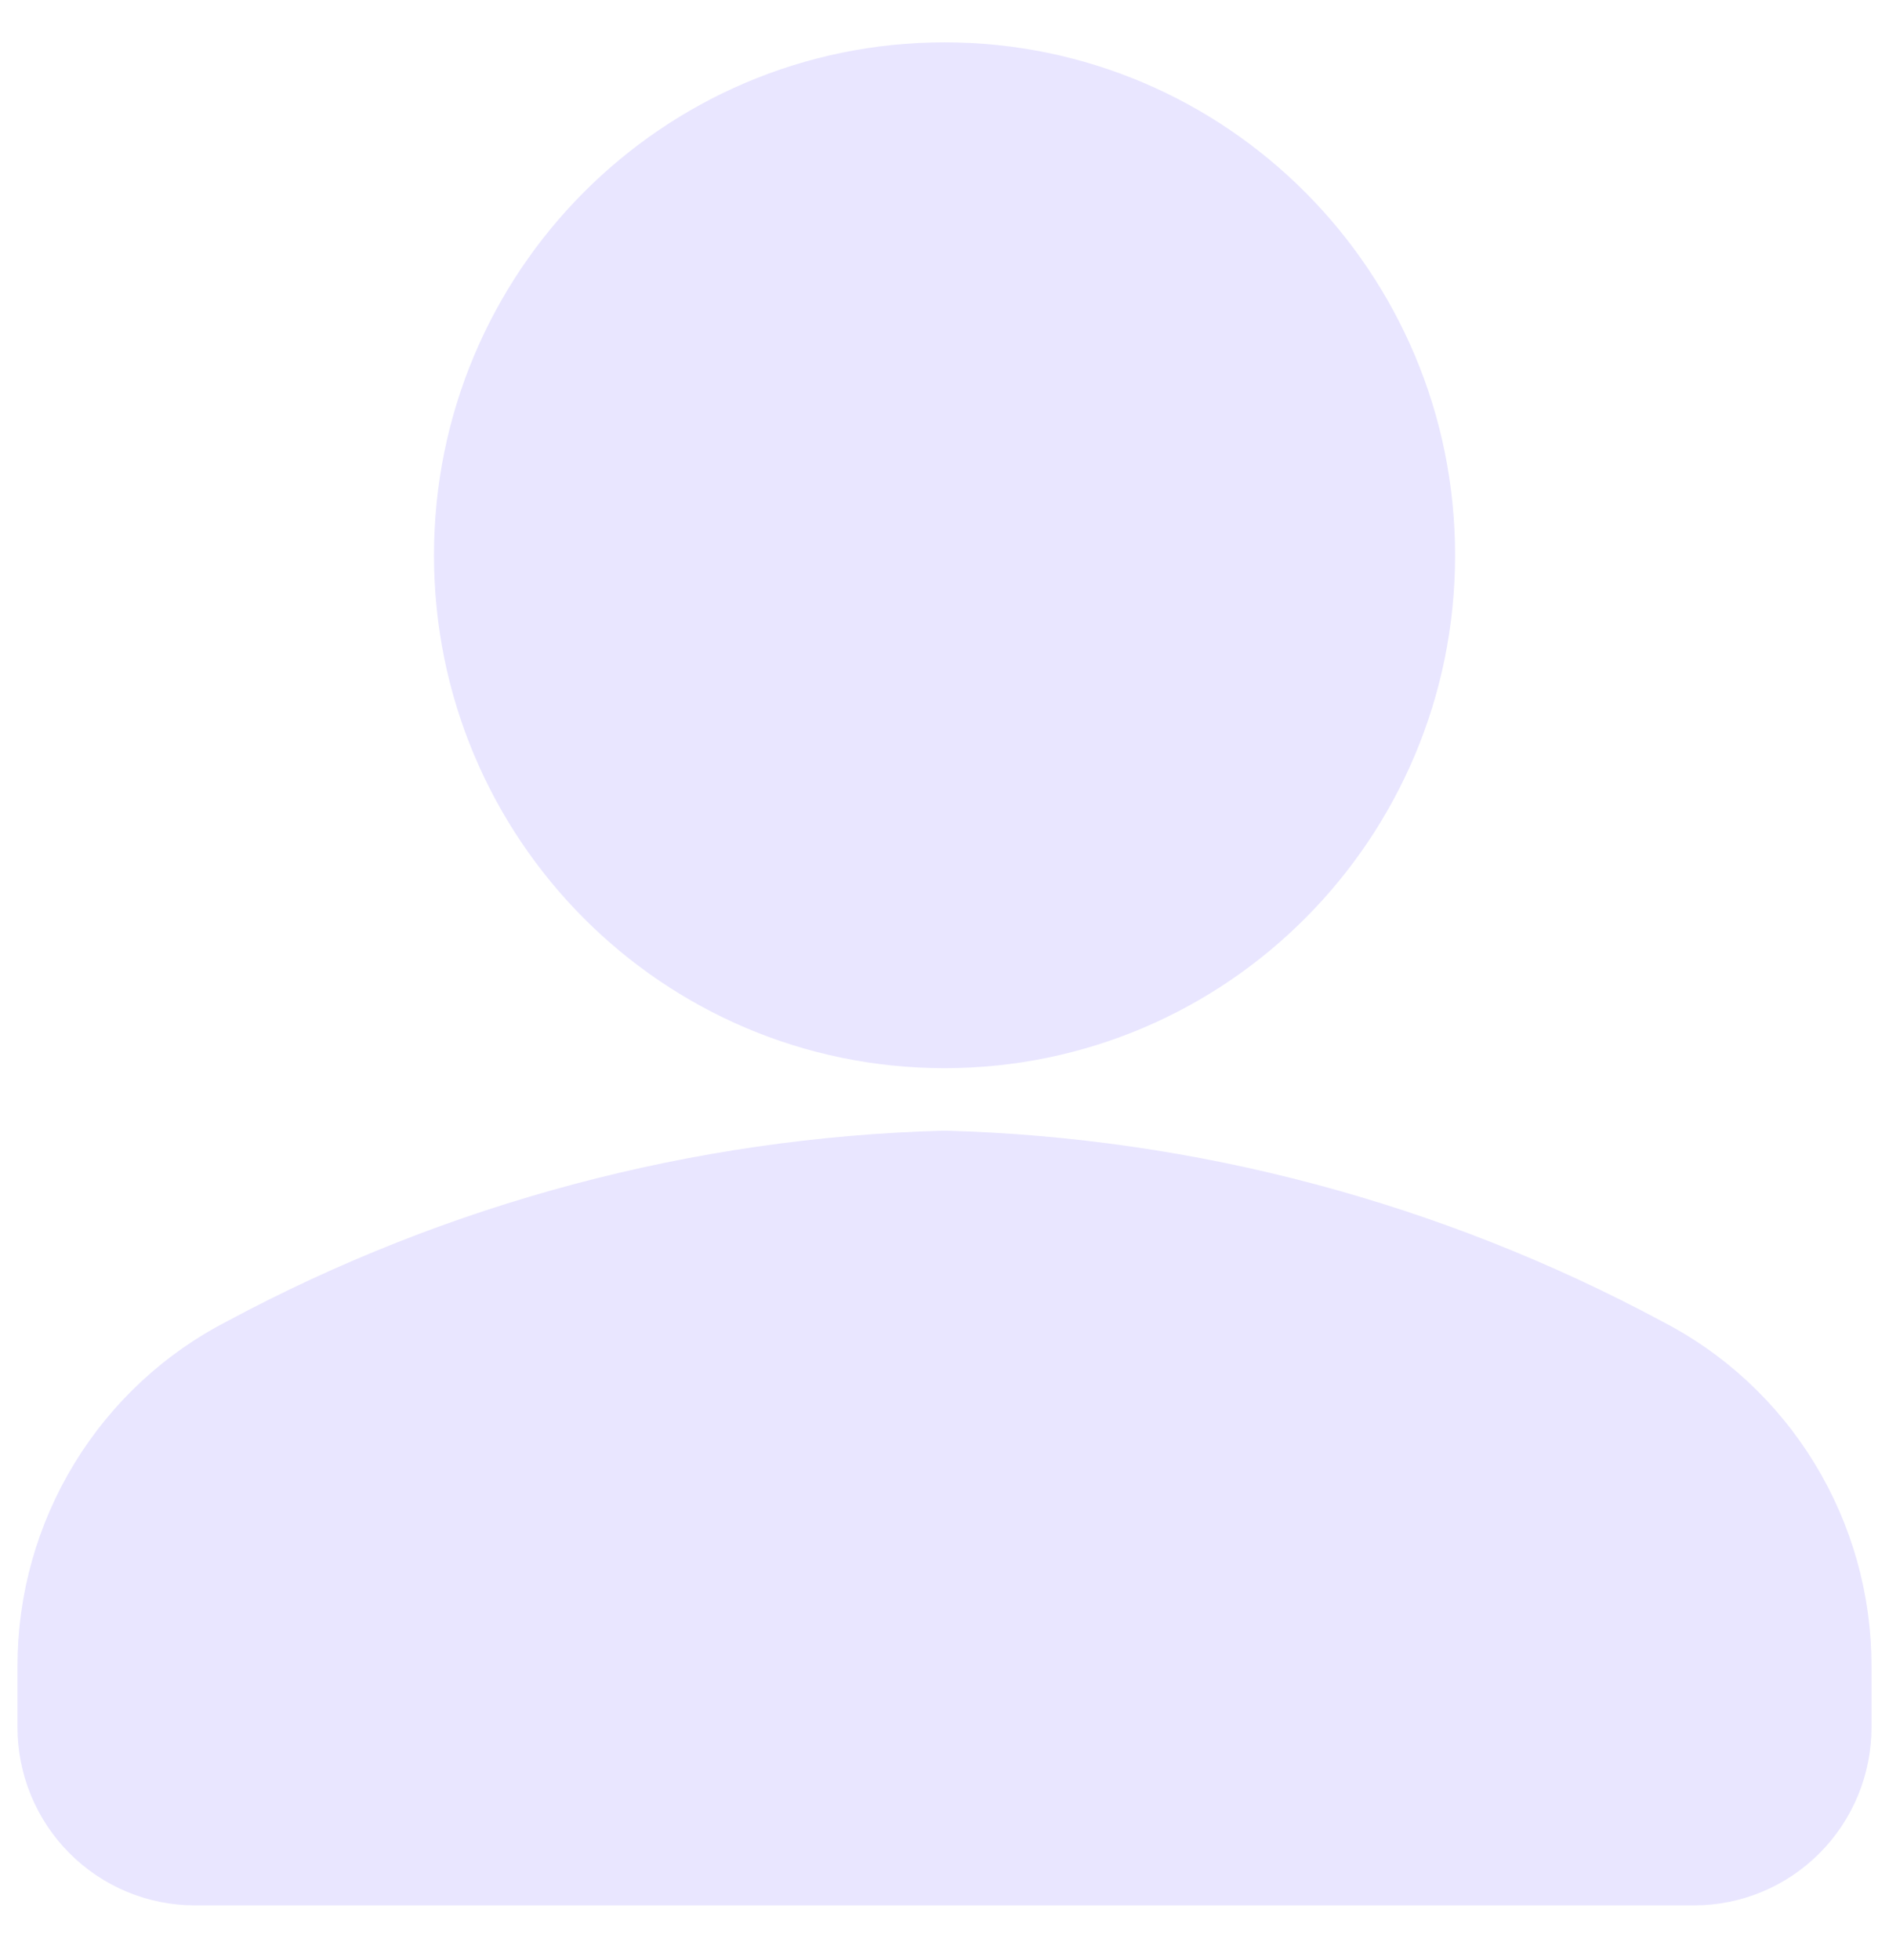 <svg width="27" height="28" viewBox="0 0 27 28" fill="none" xmlns="http://www.w3.org/2000/svg">
<path d="M13.5 14.512C17.116 14.512 20.048 11.567 20.048 7.934C20.048 4.3 17.116 1.355 13.5 1.355C9.884 1.355 6.953 4.3 6.953 7.934C6.953 11.567 9.884 14.512 13.5 14.512Z" stroke="#E9E6FF" stroke-width="1.5" stroke-linecap="round" stroke-linejoin="round"/>
<path d="M13.5 16.905C10.044 17 6.657 17.901 3.607 19.536C2.822 19.936 2.163 20.547 1.703 21.301C1.243 22.055 0.999 22.922 1 23.806V24.68C1 25.155 1.188 25.612 1.523 25.948C1.858 26.285 2.312 26.474 2.786 26.474H24.214C24.688 26.474 25.142 26.285 25.477 25.948C25.812 25.612 26 25.155 26 24.68V23.806C26.001 22.922 25.757 22.055 25.297 21.301C24.837 20.547 24.178 19.936 23.393 19.536C20.343 17.901 16.956 17 13.5 16.905V16.905Z" stroke="#E9E6FF" stroke-width="1.5" stroke-linecap="round" stroke-linejoin="round"/>
<circle cx="13.791" cy="7.589" r="6.589" fill="#E9E6FF"/>
<path d="M1.388 22.039L1 25.14L2.163 26.69H24.643L25.806 25.14V22.039L24.256 20.101L21.155 18.55L16.892 17.388L13.403 17L9.915 17.388L5.651 18.55L2.163 20.488L1.388 22.039Z" fill="#E9E6FF"/>
</svg>
